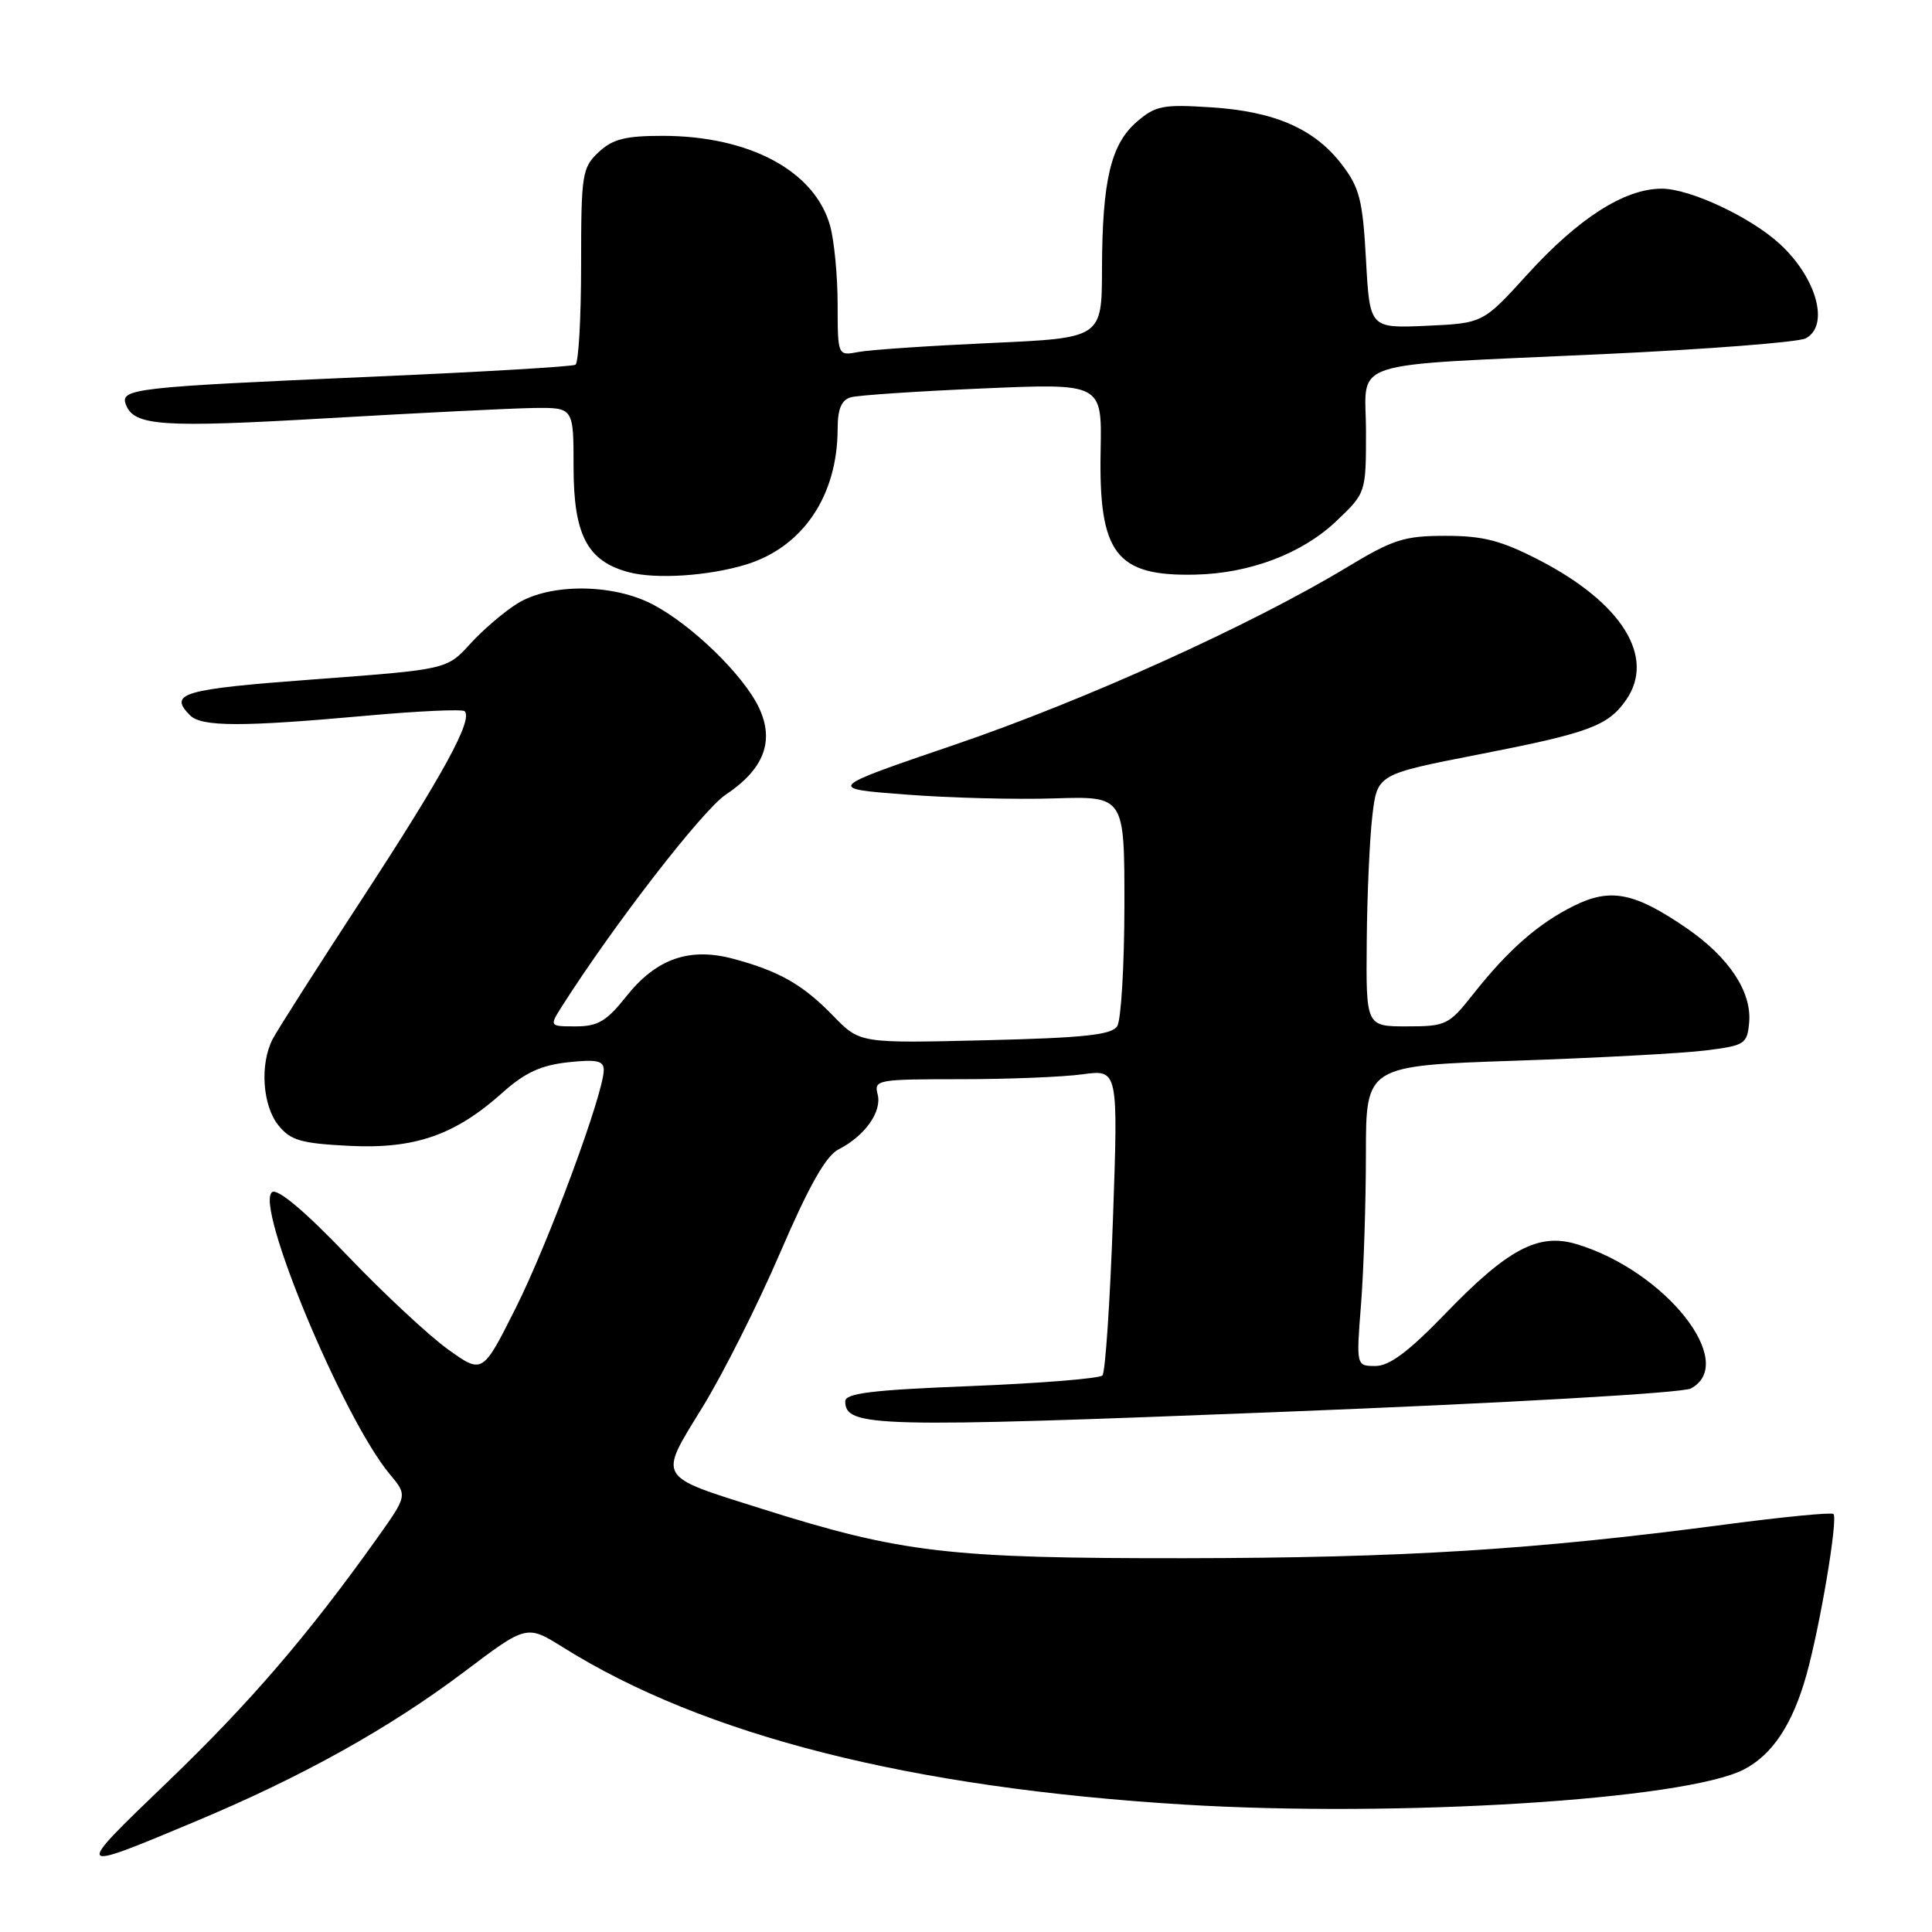 <?xml version="1.0" encoding="UTF-8" standalone="no"?>
<!DOCTYPE svg PUBLIC "-//W3C//DTD SVG 1.1//EN" "http://www.w3.org/Graphics/SVG/1.1/DTD/svg11.dtd" >
<svg xmlns="http://www.w3.org/2000/svg" xmlns:xlink="http://www.w3.org/1999/xlink" version="1.1" viewBox="0 0 256 256">
 <g >
 <path fill="currentColor"
d=" M 25.90 241.35 C 40.05 235.43 51.60 228.99 61.50 221.53 C 69.79 215.27 69.79 215.27 74.65 218.31 C 93.32 229.98 120.62 236.89 156.77 239.11 C 185.29 240.86 223.31 238.48 231.08 234.46 C 234.86 232.50 237.52 228.48 239.35 221.98 C 241.17 215.48 243.57 201.23 242.94 200.61 C 242.70 200.37 236.20 201.00 228.50 202.02 C 203.23 205.36 185.91 206.43 157.00 206.47 C 125.64 206.50 119.50 205.78 100.83 199.89 C 86.91 195.50 87.21 196.01 93.06 186.50 C 95.77 182.10 100.41 172.88 103.37 166.00 C 107.22 157.07 109.43 153.15 111.13 152.29 C 114.61 150.51 116.89 147.29 116.29 145.00 C 115.79 143.08 116.25 143.00 127.24 143.00 C 133.56 143.00 140.85 142.71 143.44 142.35 C 148.17 141.71 148.17 141.71 147.47 161.60 C 147.08 172.55 146.46 181.84 146.08 182.25 C 145.71 182.66 137.89 183.29 128.70 183.66 C 115.58 184.17 112.00 184.61 112.00 185.68 C 112.00 189.11 115.87 189.21 169.39 187.10 C 199.90 185.90 222.91 184.58 224.05 183.98 C 230.35 180.60 220.66 168.38 208.89 164.85 C 203.84 163.34 199.80 165.48 191.51 174.07 C 186.66 179.09 184.11 181.00 182.26 181.00 C 179.70 181.00 179.70 181.00 180.35 172.75 C 180.70 168.21 180.99 159.26 180.99 152.86 C 181.00 141.22 181.00 141.22 200.75 140.55 C 211.61 140.18 222.97 139.57 226.00 139.19 C 231.21 138.54 231.51 138.34 231.77 135.50 C 232.14 131.44 229.11 126.86 223.52 123.01 C 216.60 118.25 213.41 117.61 208.54 120.03 C 203.82 122.37 199.81 125.89 195.17 131.77 C 191.98 135.81 191.59 136.00 186.42 136.00 C 181.00 136.00 181.00 136.00 181.10 124.75 C 181.15 118.56 181.49 111.05 181.85 108.04 C 182.50 102.59 182.50 102.59 196.03 99.95 C 210.58 97.11 213.05 96.19 215.45 92.77 C 219.42 87.10 214.94 79.88 203.92 74.20 C 198.91 71.62 196.53 71.00 191.55 71.00 C 186.07 71.00 184.59 71.47 178.44 75.19 C 165.74 82.85 143.70 92.82 126.50 98.68 C 109.50 104.48 109.50 104.48 120.00 105.28 C 125.78 105.73 134.66 105.96 139.75 105.79 C 149.00 105.50 149.00 105.50 148.99 120.00 C 148.98 127.97 148.55 135.16 148.04 135.97 C 147.30 137.13 143.70 137.52 130.52 137.84 C 113.93 138.24 113.93 138.24 110.42 134.62 C 106.39 130.47 103.28 128.69 97.18 127.05 C 91.34 125.48 86.94 127.03 82.95 132.07 C 80.38 135.31 79.22 136.00 76.30 136.00 C 72.77 136.00 72.77 136.00 74.52 133.25 C 81.38 122.48 93.11 107.33 96.16 105.30 C 101.24 101.91 102.66 98.19 100.56 93.76 C 98.52 89.46 91.70 82.82 86.51 80.10 C 81.25 77.33 72.93 77.27 68.57 79.96 C 66.82 81.04 64.00 83.45 62.30 85.32 C 59.21 88.71 59.21 88.71 41.61 90.02 C 24.13 91.32 22.26 91.86 25.20 94.80 C 26.71 96.31 32.12 96.32 48.27 94.86 C 55.29 94.22 61.27 93.94 61.57 94.24 C 62.70 95.36 58.69 102.69 48.14 118.85 C 42.16 128.01 36.75 136.48 36.13 137.68 C 34.41 141.00 34.78 146.50 36.89 149.11 C 38.50 151.11 39.89 151.51 46.26 151.83 C 54.97 152.27 60.30 150.42 66.62 144.75 C 69.54 142.14 71.68 141.15 75.25 140.76 C 79.08 140.35 80.00 140.54 80.00 141.79 C 80.00 144.86 72.66 164.71 68.35 173.29 C 63.94 182.08 63.94 182.08 59.35 178.79 C 56.83 176.98 50.83 171.39 46.02 166.36 C 40.51 160.59 36.83 157.49 36.08 157.95 C 33.61 159.48 45.45 187.92 51.64 195.33 C 54.00 198.15 54.00 198.15 49.96 203.83 C 40.80 216.69 33.13 225.61 22.18 236.14 C 9.65 248.18 9.64 248.16 25.90 241.35 Z  M 98.84 74.81 C 106.38 72.50 110.98 65.70 110.99 56.82 C 111.00 54.17 111.49 53.00 112.75 52.64 C 113.71 52.37 121.59 51.84 130.26 51.47 C 146.01 50.79 146.01 50.79 145.84 59.64 C 145.56 73.37 147.85 76.38 158.39 76.14 C 165.62 75.98 172.55 73.35 177.07 69.05 C 181.00 65.31 181.00 65.31 181.00 57.20 C 181.00 47.45 177.66 48.54 212.50 46.92 C 226.25 46.28 238.29 45.34 239.25 44.84 C 242.46 43.17 240.74 36.85 235.85 32.34 C 231.98 28.77 223.93 25.00 220.19 25.00 C 215.26 25.00 209.16 28.90 202.34 36.41 C 196.50 42.83 196.50 42.83 189.00 43.17 C 181.50 43.50 181.50 43.50 181.00 34.41 C 180.57 26.52 180.15 24.87 177.81 21.81 C 174.18 17.06 168.92 14.76 160.44 14.22 C 154.11 13.81 153.11 14.00 150.64 16.13 C 147.19 19.10 146.05 23.92 146.02 35.65 C 146.00 44.79 146.00 44.79 131.25 45.45 C 123.14 45.82 115.26 46.35 113.75 46.64 C 111.00 47.16 111.00 47.16 110.99 40.33 C 110.99 36.57 110.54 31.90 110.00 29.94 C 107.98 22.66 99.31 18.00 87.78 18.00 C 82.84 18.00 81.17 18.43 79.31 20.17 C 77.13 22.23 77.00 23.06 77.00 35.12 C 77.00 42.14 76.66 48.08 76.25 48.33 C 75.84 48.58 63.58 49.30 49.00 49.93 C 17.76 51.29 15.87 51.50 16.68 53.61 C 17.77 56.45 21.39 56.70 43.50 55.41 C 55.60 54.71 67.86 54.10 70.75 54.06 C 76.00 54.00 76.00 54.00 76.00 61.87 C 76.00 70.89 77.82 74.36 83.31 75.82 C 86.93 76.78 93.89 76.32 98.84 74.81 Z "/>
</g>
</svg>